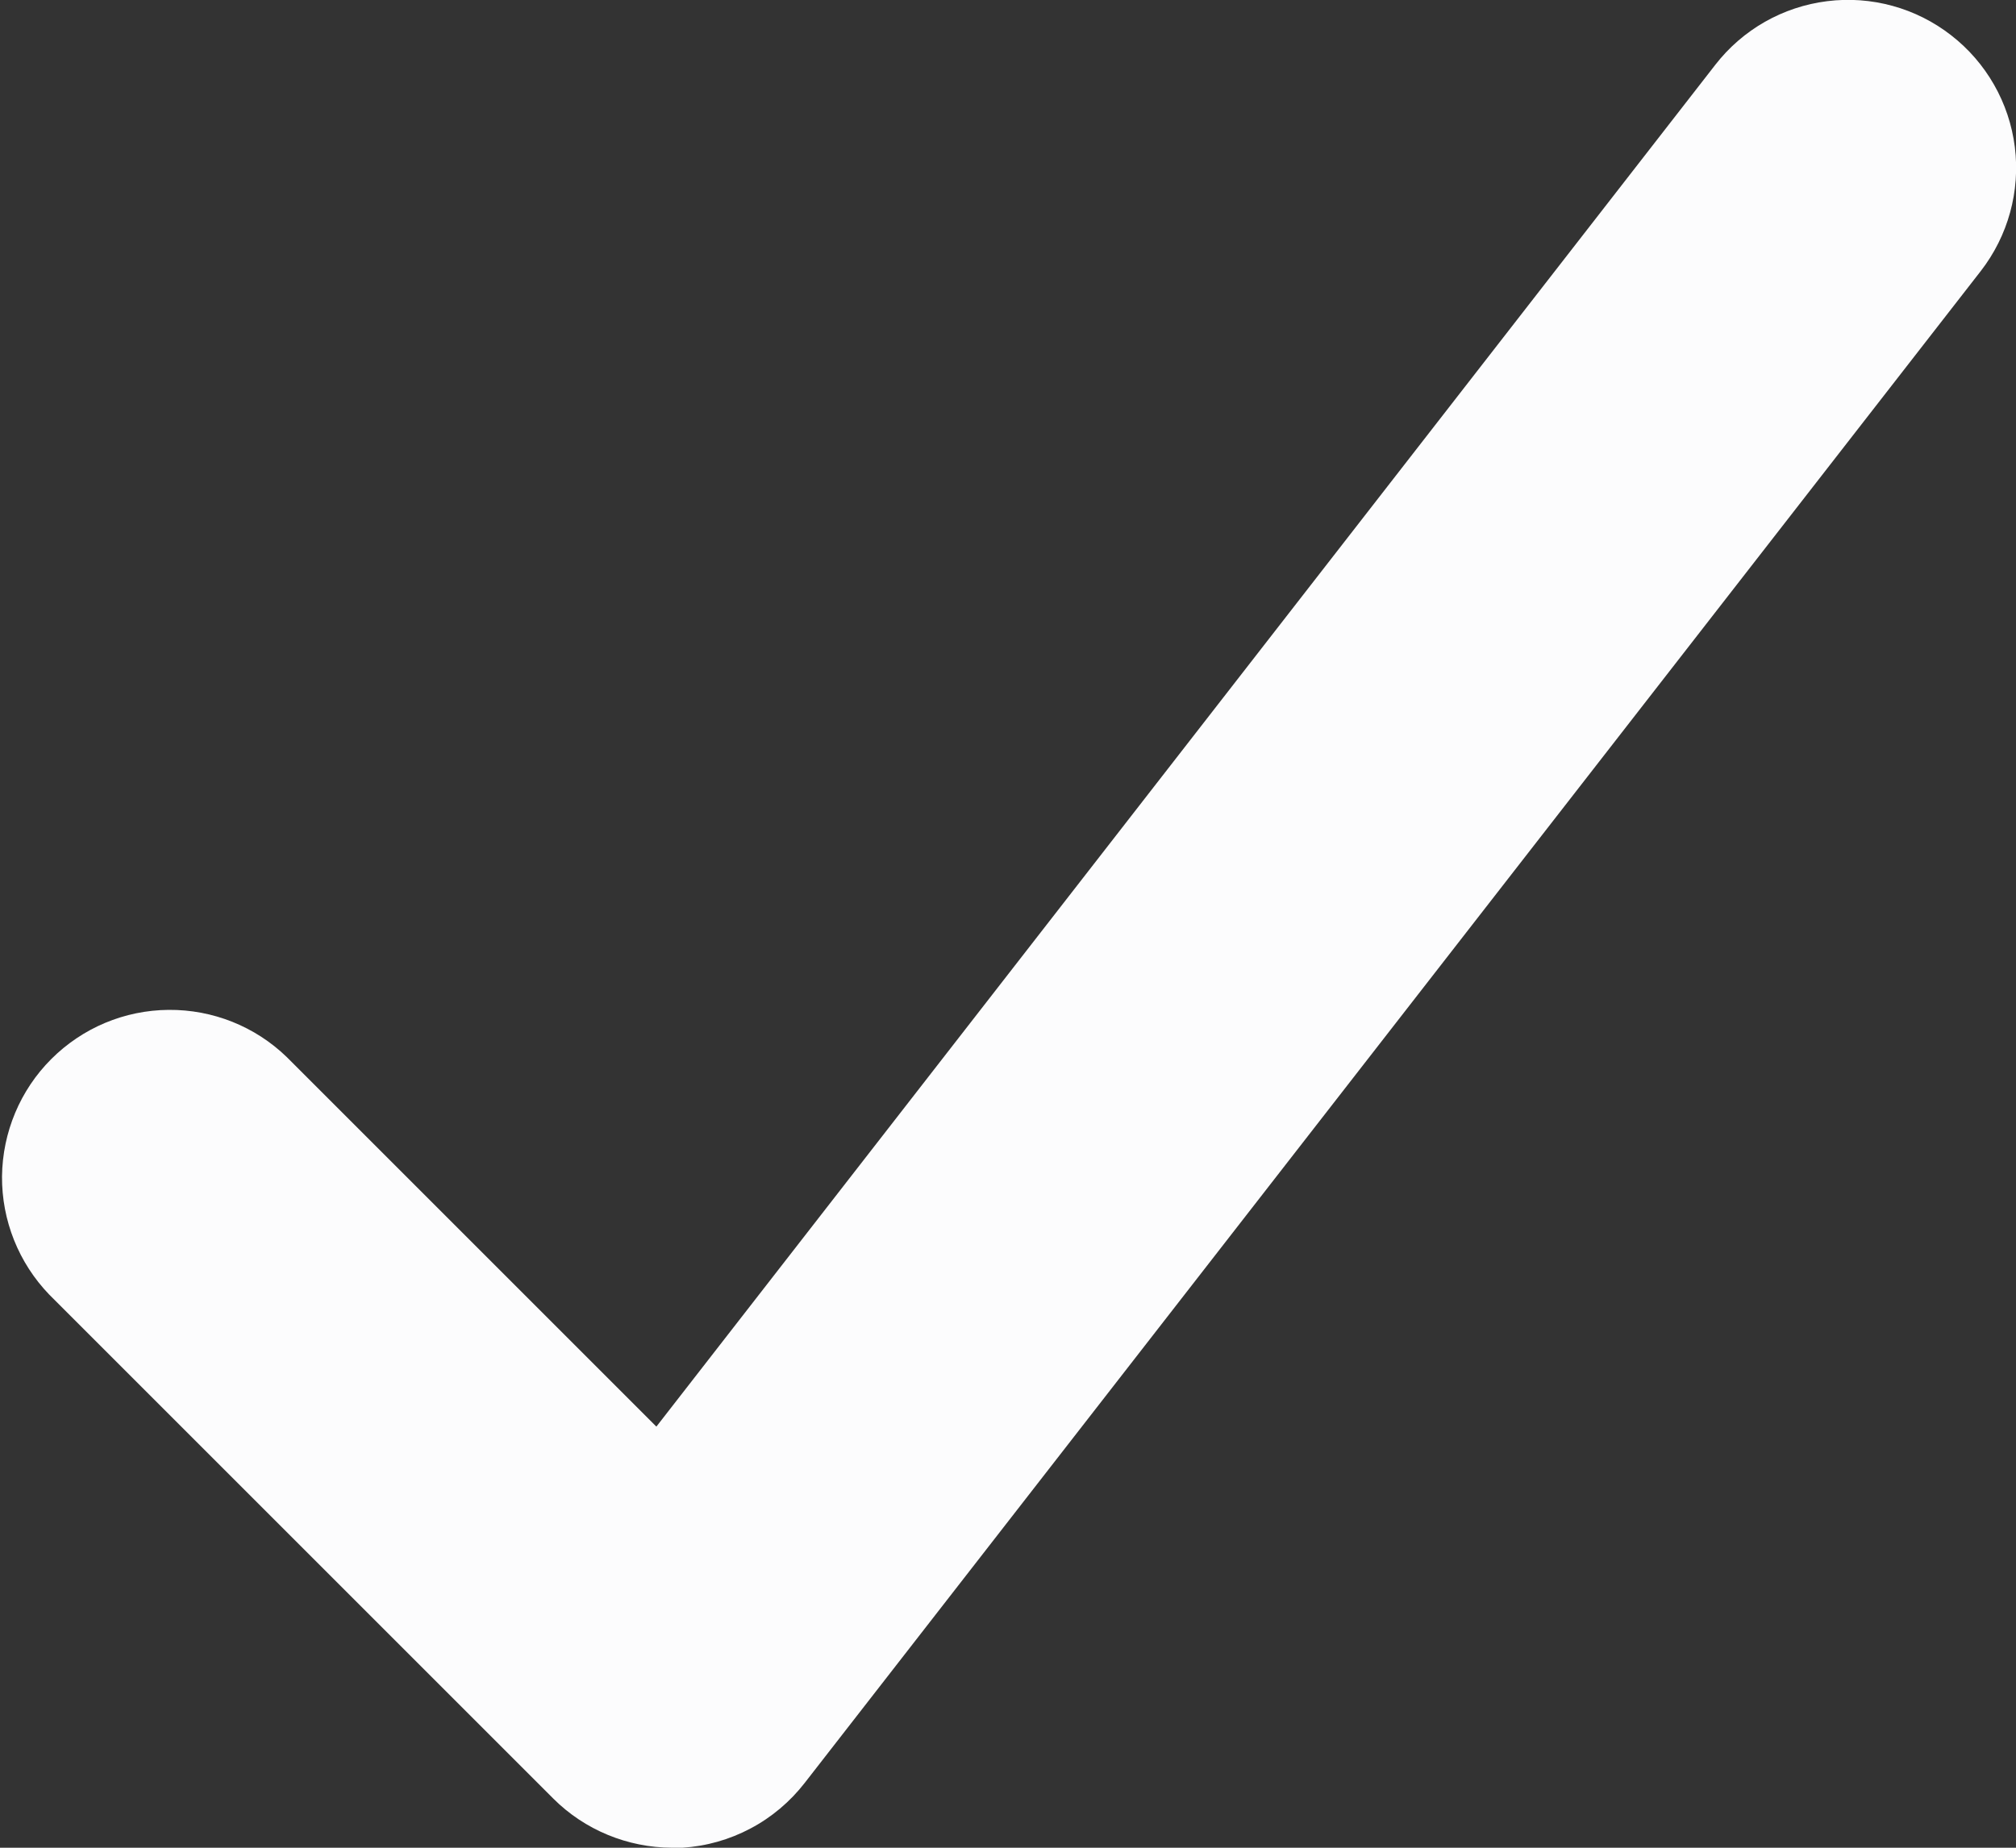 <svg width="12" height="11" viewBox="0 0 12 11" fill="none" xmlns="http://www.w3.org/2000/svg">
<rect x="0" y="0" width="12" height="11" fill="#333333" stroke="none"/>
<path d="M4 11C3.735 10.999 3.48 10.894 3.293 10.707L0.293 7.707C0.111 7.518 0.01 7.265 0.012 7.003C0.015 6.741 0.12 6.49 0.305 6.305C0.491 6.119 0.741 6.014 1.004 6.012C1.266 6.01 1.518 6.11 1.707 6.293L3.907 8.493L10.21 0.386C10.373 0.176 10.612 0.04 10.876 0.007C11.139 -0.026 11.405 0.047 11.614 0.21C11.823 0.372 11.96 0.612 11.993 0.875C12.026 1.138 11.953 1.404 11.79 1.614L4.79 10.614C4.703 10.726 4.593 10.819 4.468 10.885C4.342 10.952 4.204 10.991 4.062 11H4Z" fill="#FCFCFD"/>
</svg>
